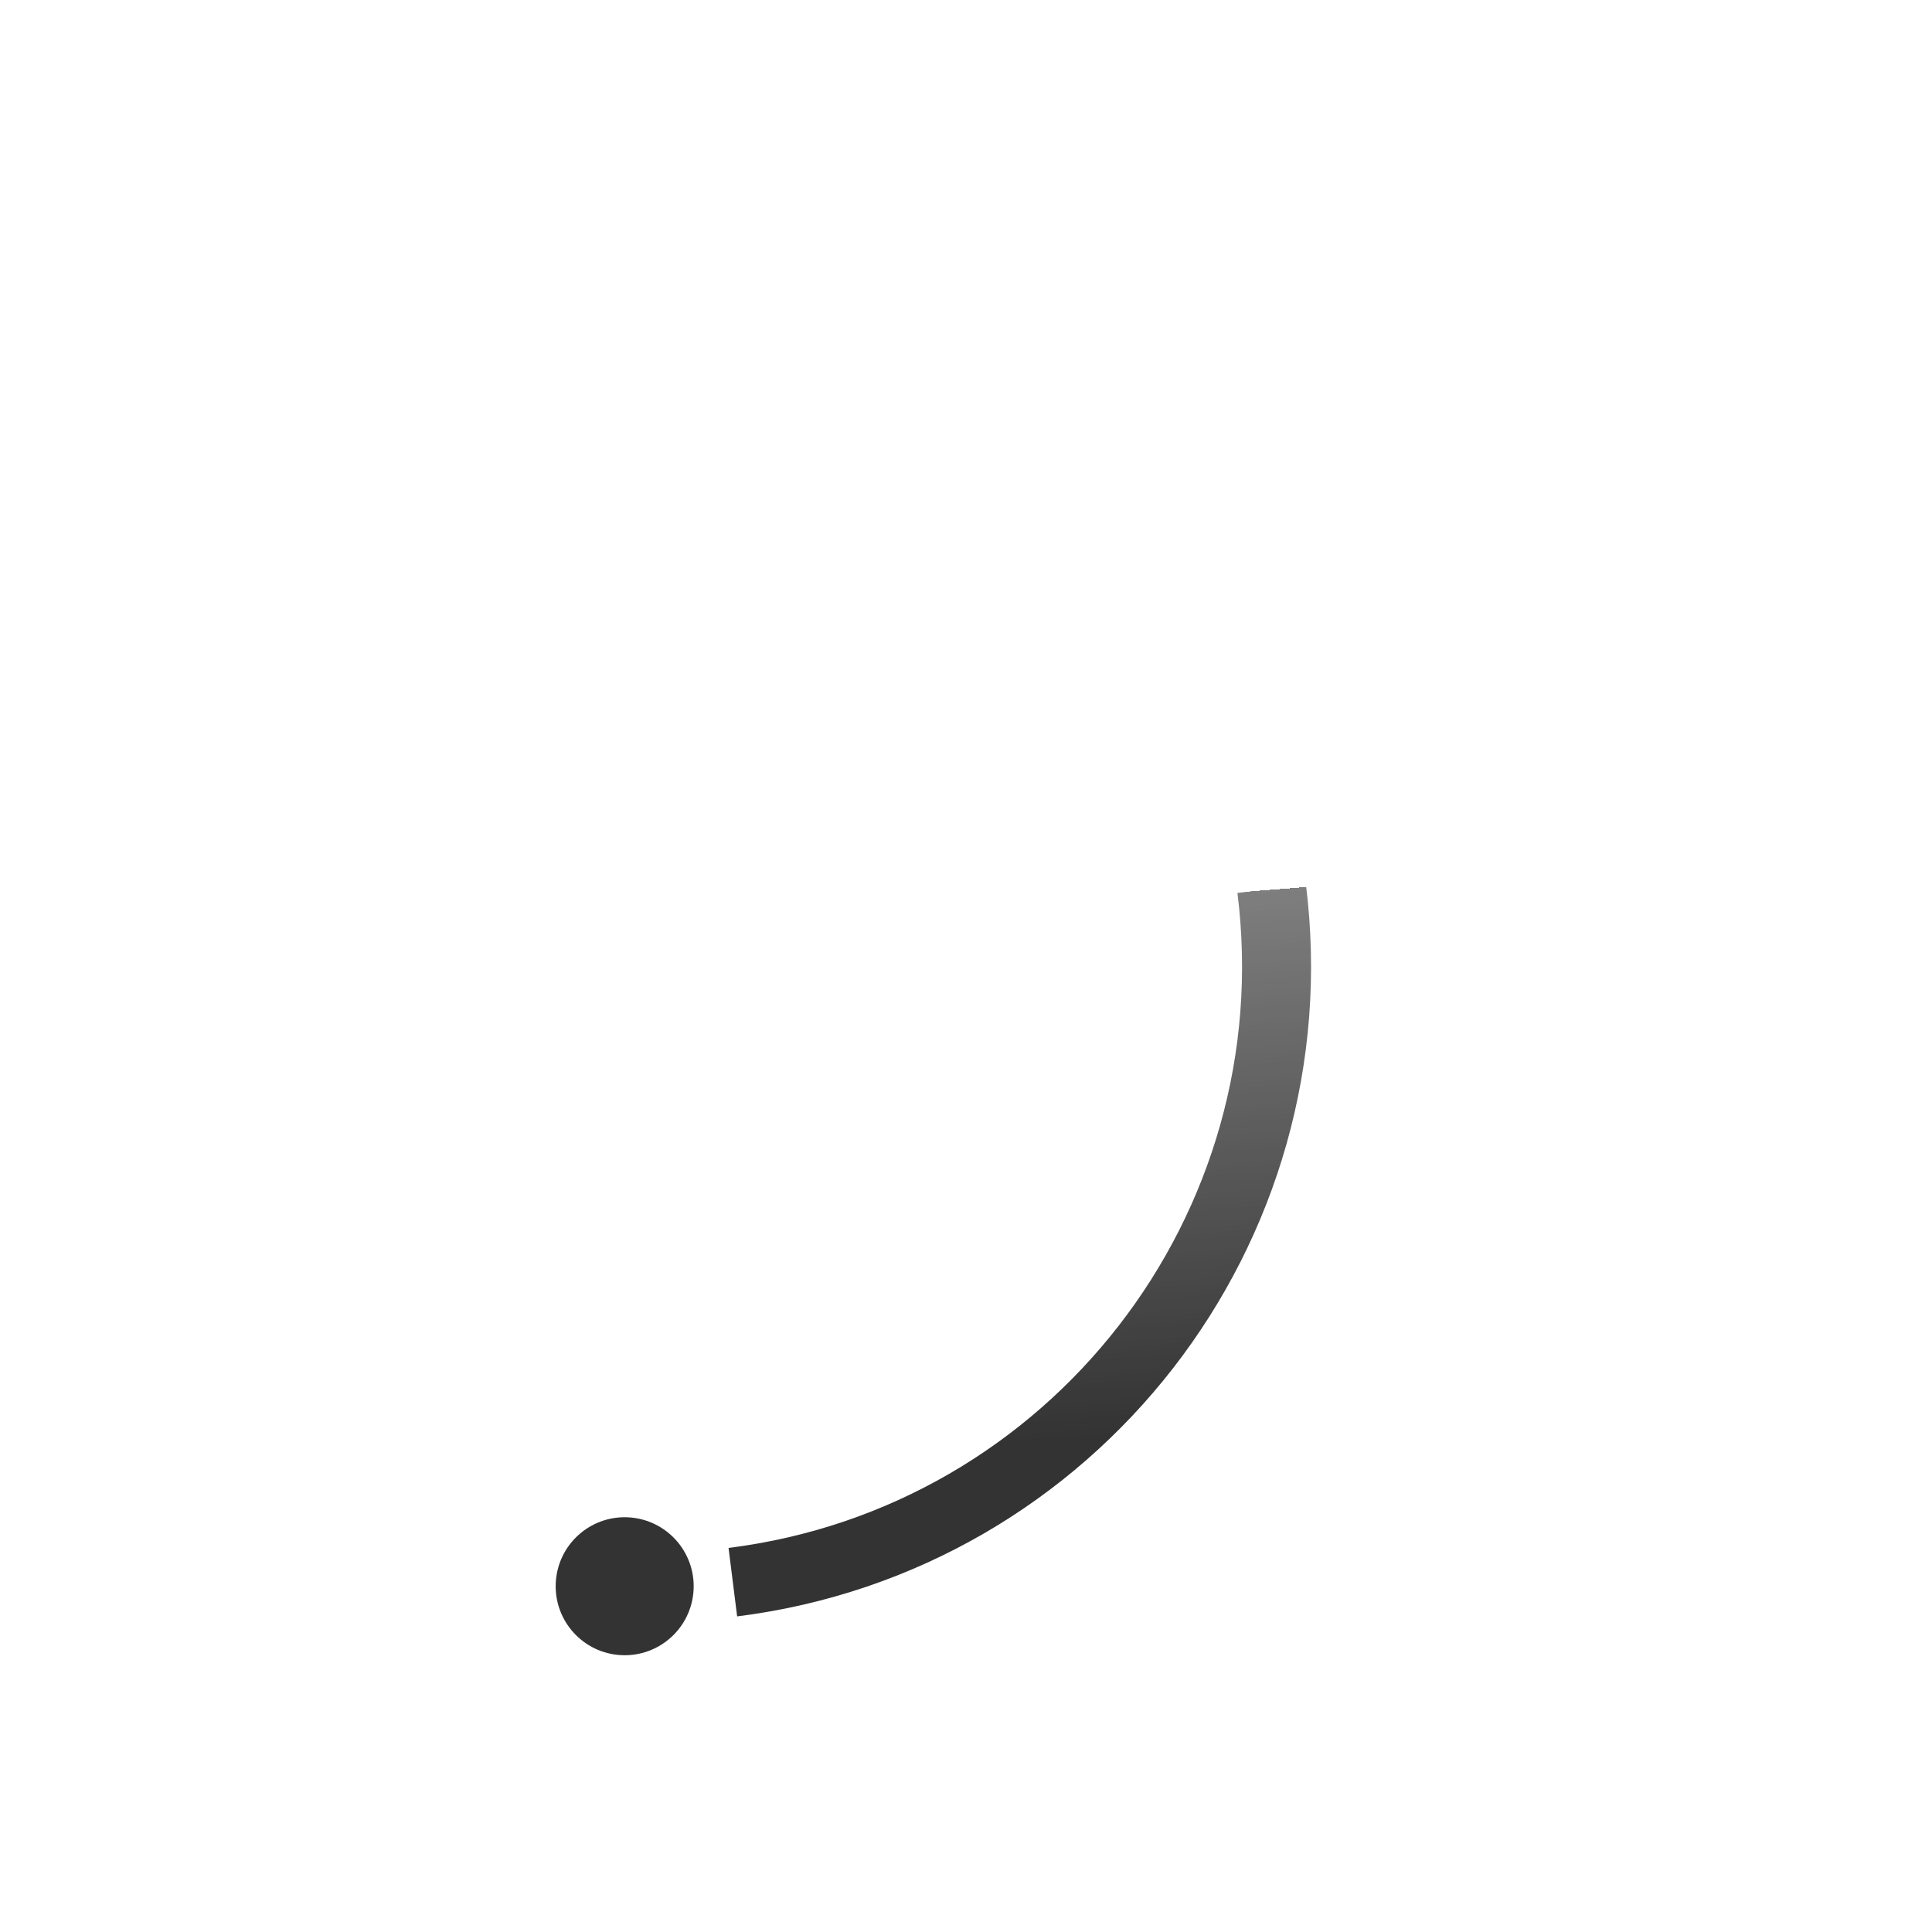 <svg xmlns="http://www.w3.org/2000/svg" width="86" height="86" viewBox="0 0 56 38">
    <defs>
        <linearGradient x1=".042%" y1="0%" x2="85.682%" y2="3.865%" id="a">
            <stop stop-color="#333" stop-opacity="0" offset="0%"/>
            <stop stop-color="#333" stop-opacity=".631" offset="0"/>
            <stop stop-color="#333" offset="100%"/>
        </linearGradient>
    </defs>
    <g fill="none" fill-rule="evenodd">
        <g transform="translate(1 1)">
            <path d="M36 18c0-9.94-8.06-18-18-18" id="Oval-2" stroke="url(#a)" stroke-width="2" transform="rotate(82.845 18 18)">
                <animateTransform attributeName="transform" type="rotate" from="0 18 18" to="360 18 18" dur="1.2s" repeatCount="indefinite"/>
            </path>
            <circle fill="#333" cx="36" cy="18" r="2" transform="rotate(92.845 18 18)">
                <animateTransform attributeName="transform" type="rotate" from="0 18 18" to="360 18 18" dur="1.2s" repeatCount="indefinite"/>
            </circle>
        </g>
    </g>
</svg>